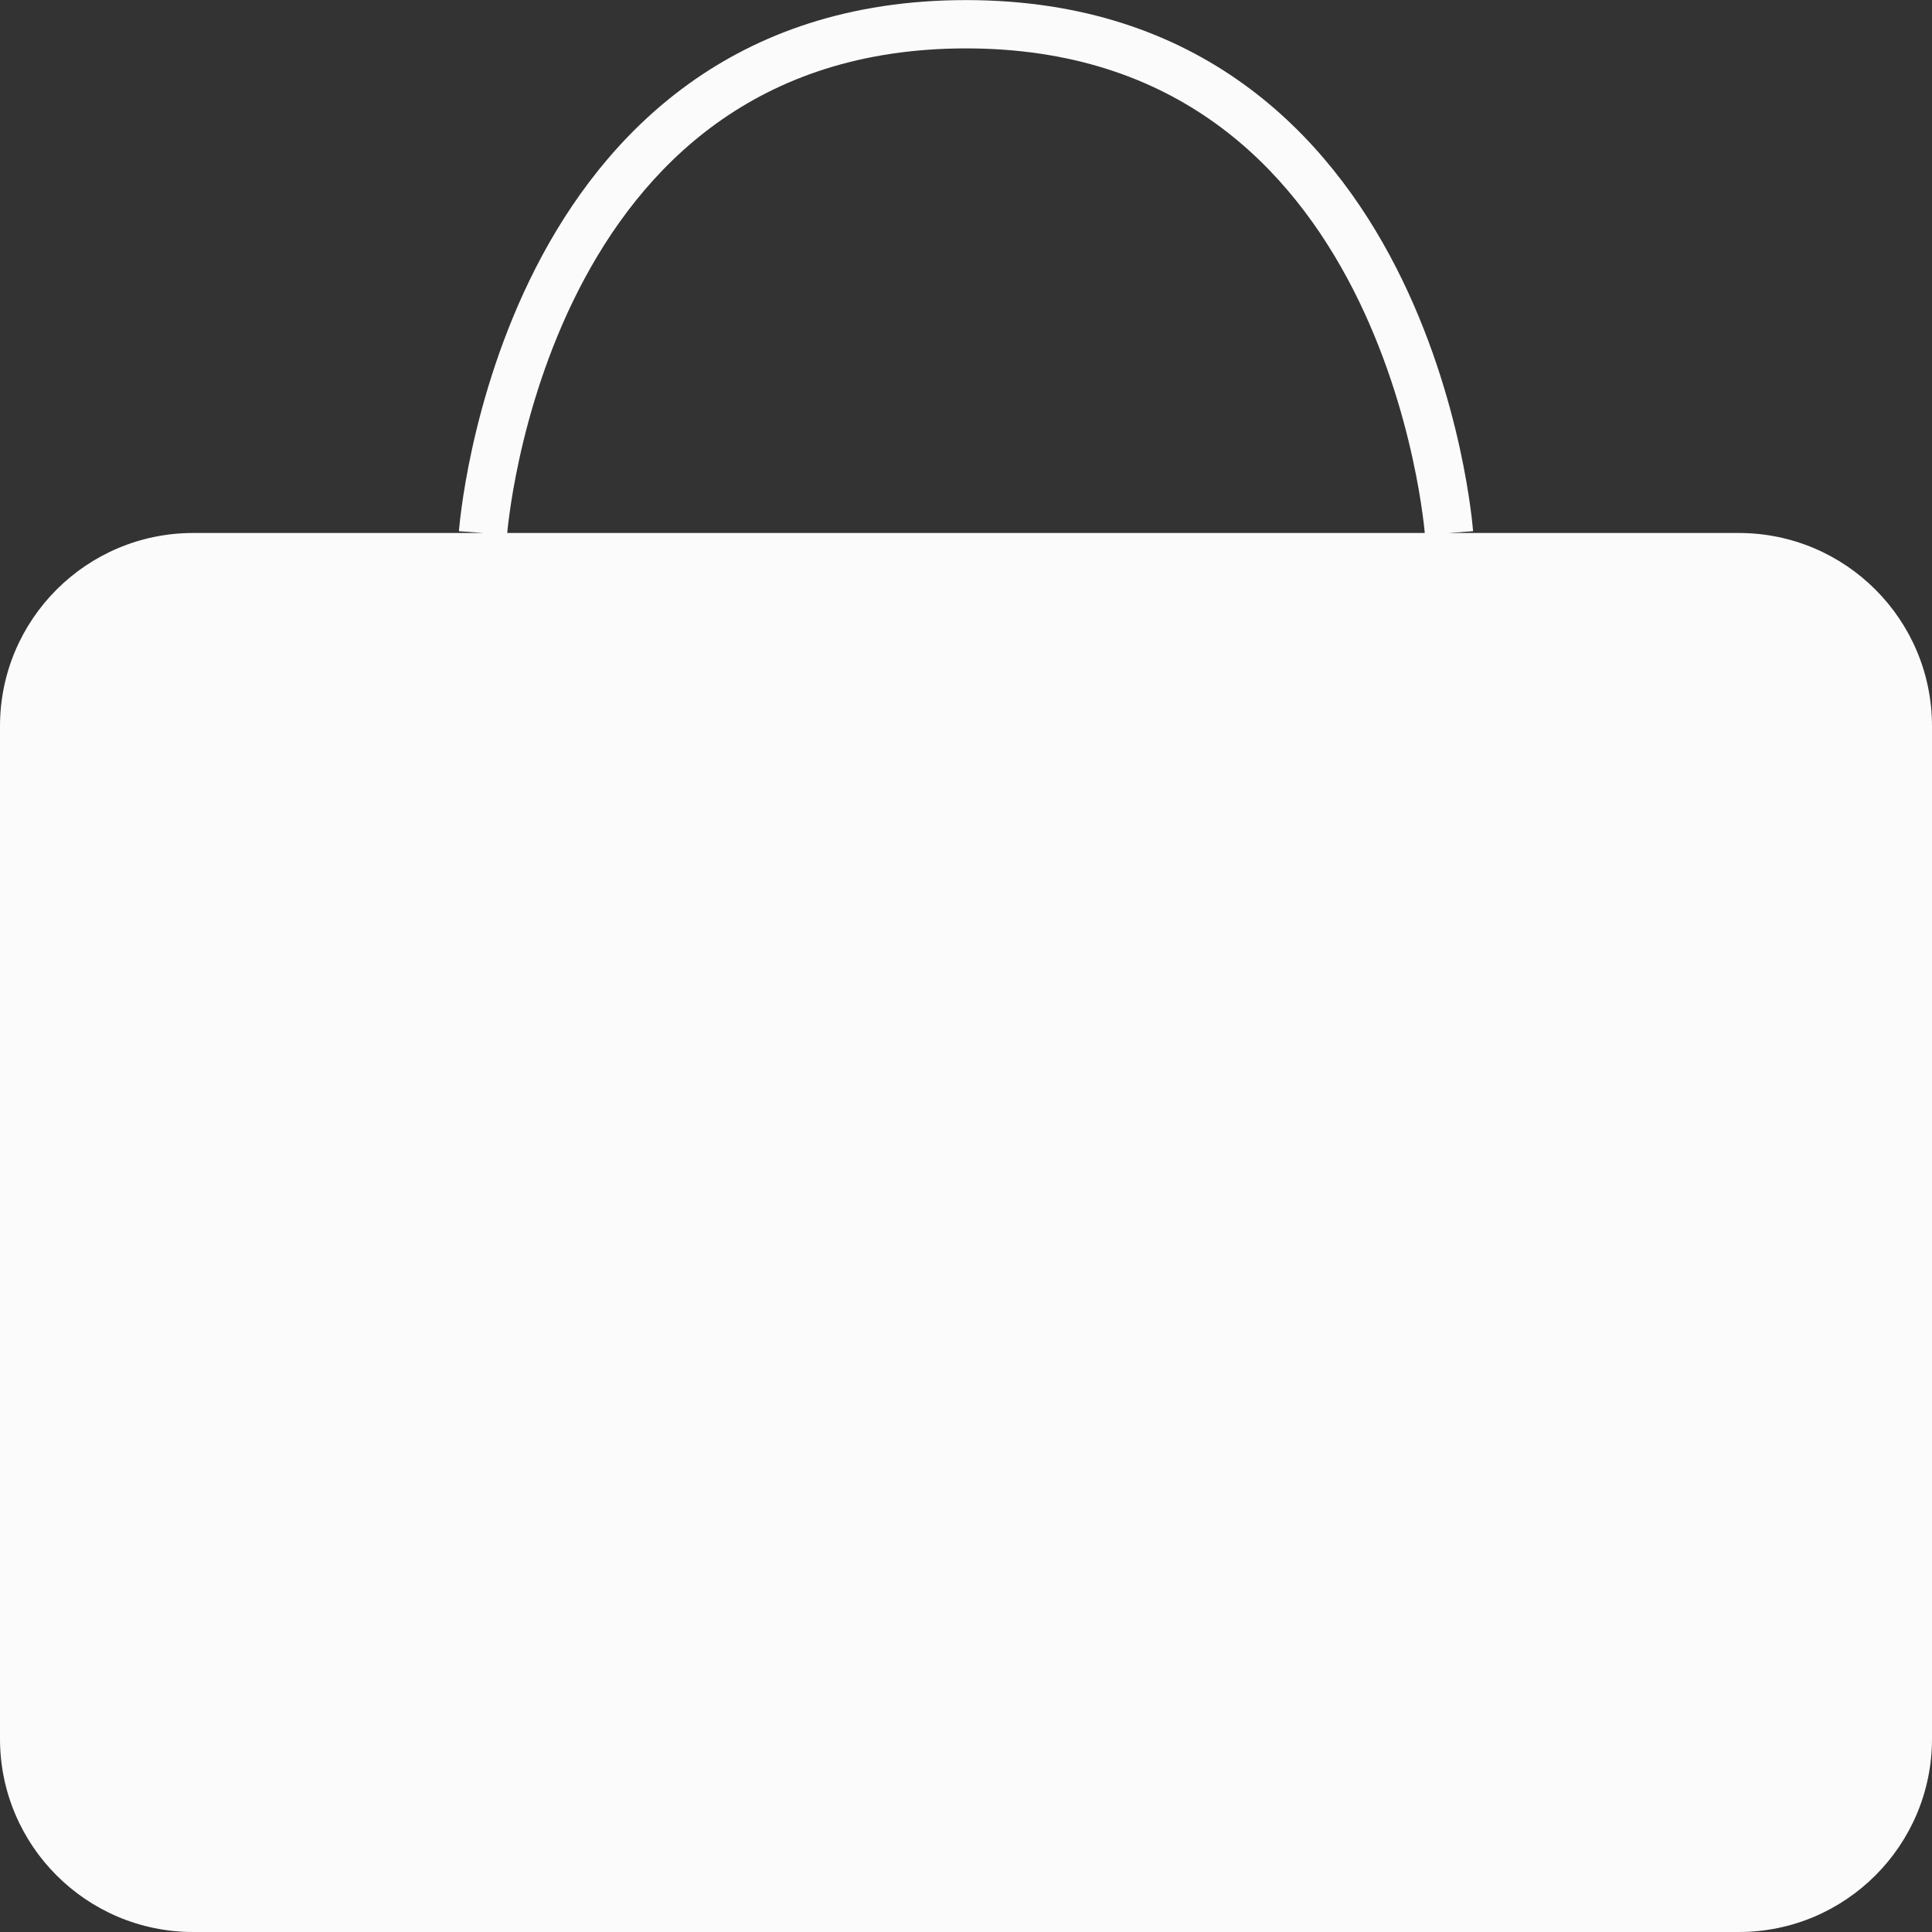 <svg width="40" height="40" viewBox="0 0 40 40" fill="none" xmlns="http://www.w3.org/2000/svg">
<rect x="0" y="0" width="40" height="40" fill="#333333" stroke="none"/>
<path d="M20 0.002C24.858 0.002 27.503 2.796 28.906 5.541C29.604 6.907 30.001 8.267 30.224 9.282C30.335 9.79 30.404 10.215 30.444 10.515C30.465 10.664 30.478 10.783 30.486 10.865C30.491 10.906 30.494 10.939 30.496 10.961C30.497 10.972 30.498 10.981 30.498 10.987C30.498 10.99 30.498 10.992 30.498 10.994L30.499 10.997V10.998C30.499 10.998 30.486 10.999 30 11.034L29.987 11.035H36C38.209 11.035 40 12.826 40 15.035V36C40 38.209 38.209 40 36 40H4C1.791 40 4.39115e-05 38.209 0 36V15.035C0 12.826 1.791 11.035 4 11.035H10.013C10.008 11.035 10.004 11.034 10 11.034C9.514 10.999 9.501 10.998 9.501 10.998V10.997L9.502 10.994C9.502 10.992 9.502 10.99 9.502 10.987C9.502 10.981 9.503 10.972 9.504 10.961C9.506 10.939 9.509 10.906 9.514 10.865C9.522 10.783 9.535 10.664 9.556 10.515C9.596 10.215 9.665 9.79 9.776 9.282C9.999 8.267 10.396 6.907 11.094 5.541C12.497 2.796 15.142 0.002 20 0.002ZM20 1.002C15.628 1.002 13.273 3.475 11.983 5.996C11.336 7.263 10.963 8.536 10.753 9.496C10.648 9.975 10.584 10.373 10.547 10.649C10.528 10.787 10.515 10.895 10.508 10.967C10.505 10.995 10.503 11.018 10.502 11.035H29.498C29.497 11.018 29.495 10.995 29.492 10.967C29.485 10.895 29.472 10.787 29.453 10.649C29.416 10.373 29.352 9.975 29.247 9.496C29.037 8.536 28.664 7.263 28.017 5.996C26.727 3.475 24.372 1.002 20 1.002Z" fill="#FBFBFB"/>
</svg>

